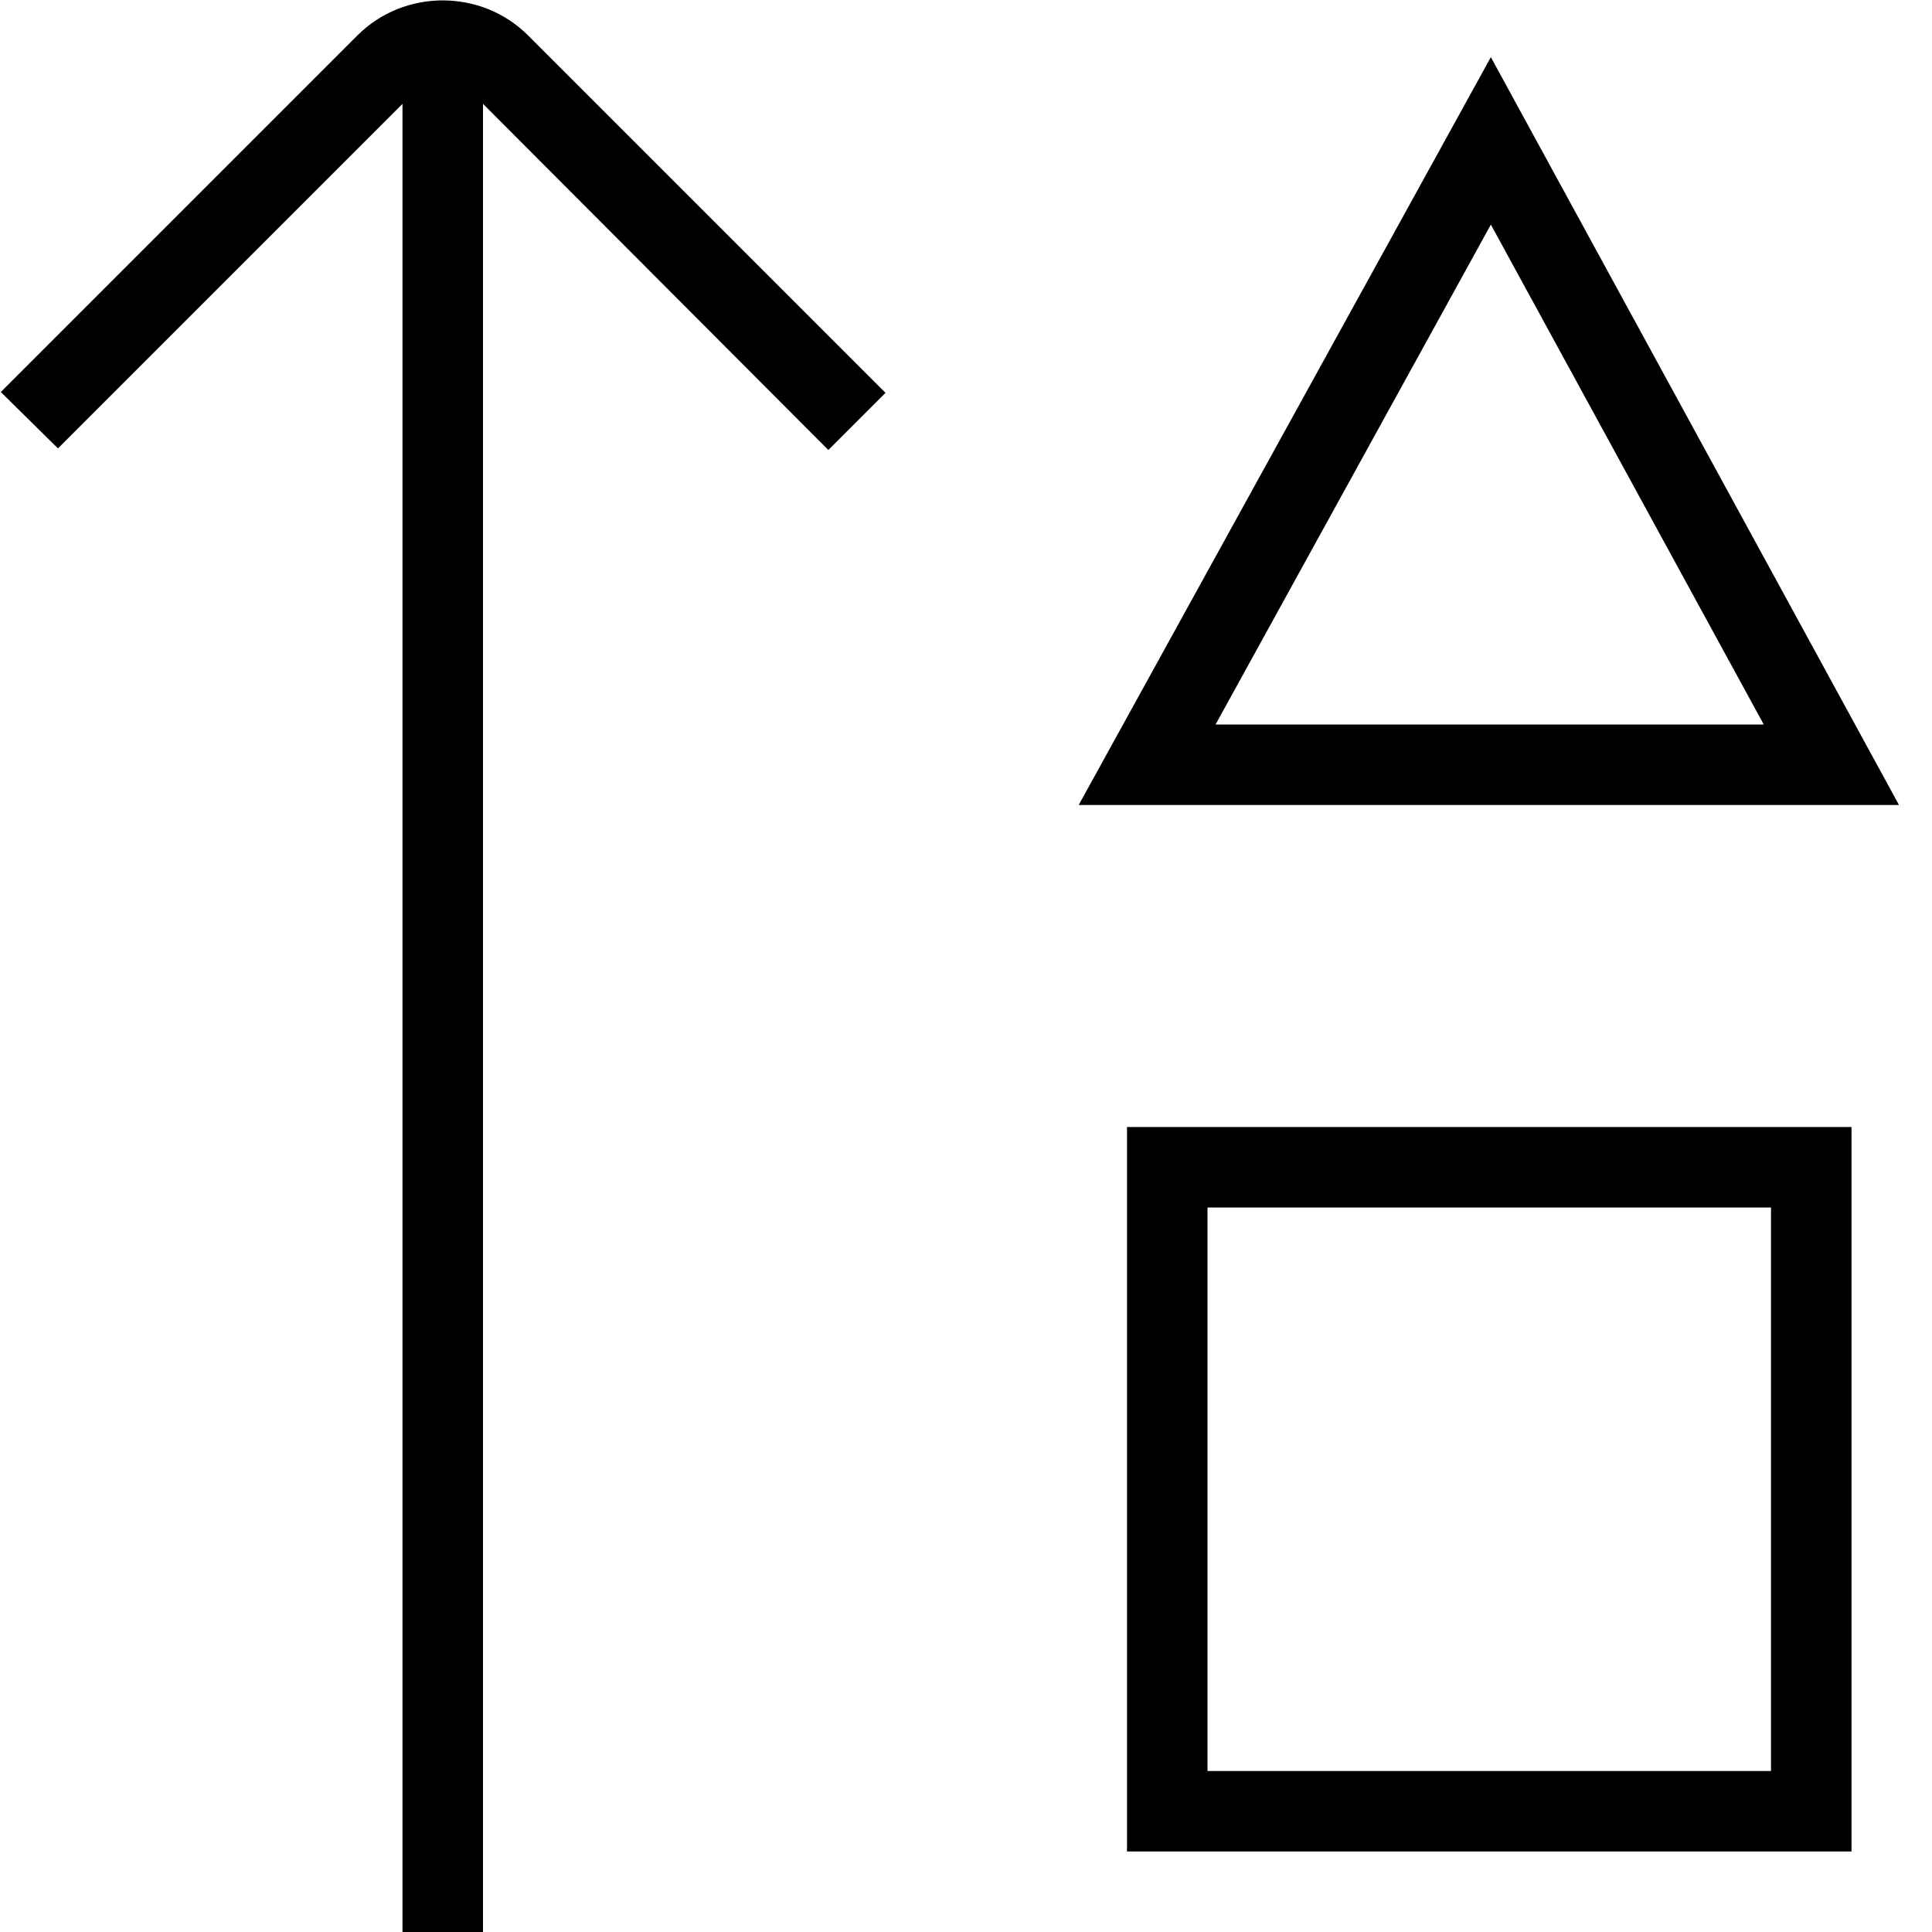 <svg xmlns="http://www.w3.org/2000/svg" width="512" height="512" data-name="Layer 1" viewBox="0 0 24 24"><path d="M14 23h9v-9h-9v9Zm1-8h7v7h-7v-7ZM18.52.71 13.4 10h10.19L18.52.71Zm0 2.08L21.91 9H15.1l3.42-6.21ZM6.56.44 11 4.88l-.71.71L6 1.29V24H5V1.29L.72 5.57l-.71-.7L4.44.44c.58-.58 1.54-.58 2.12 0Z"/></svg>